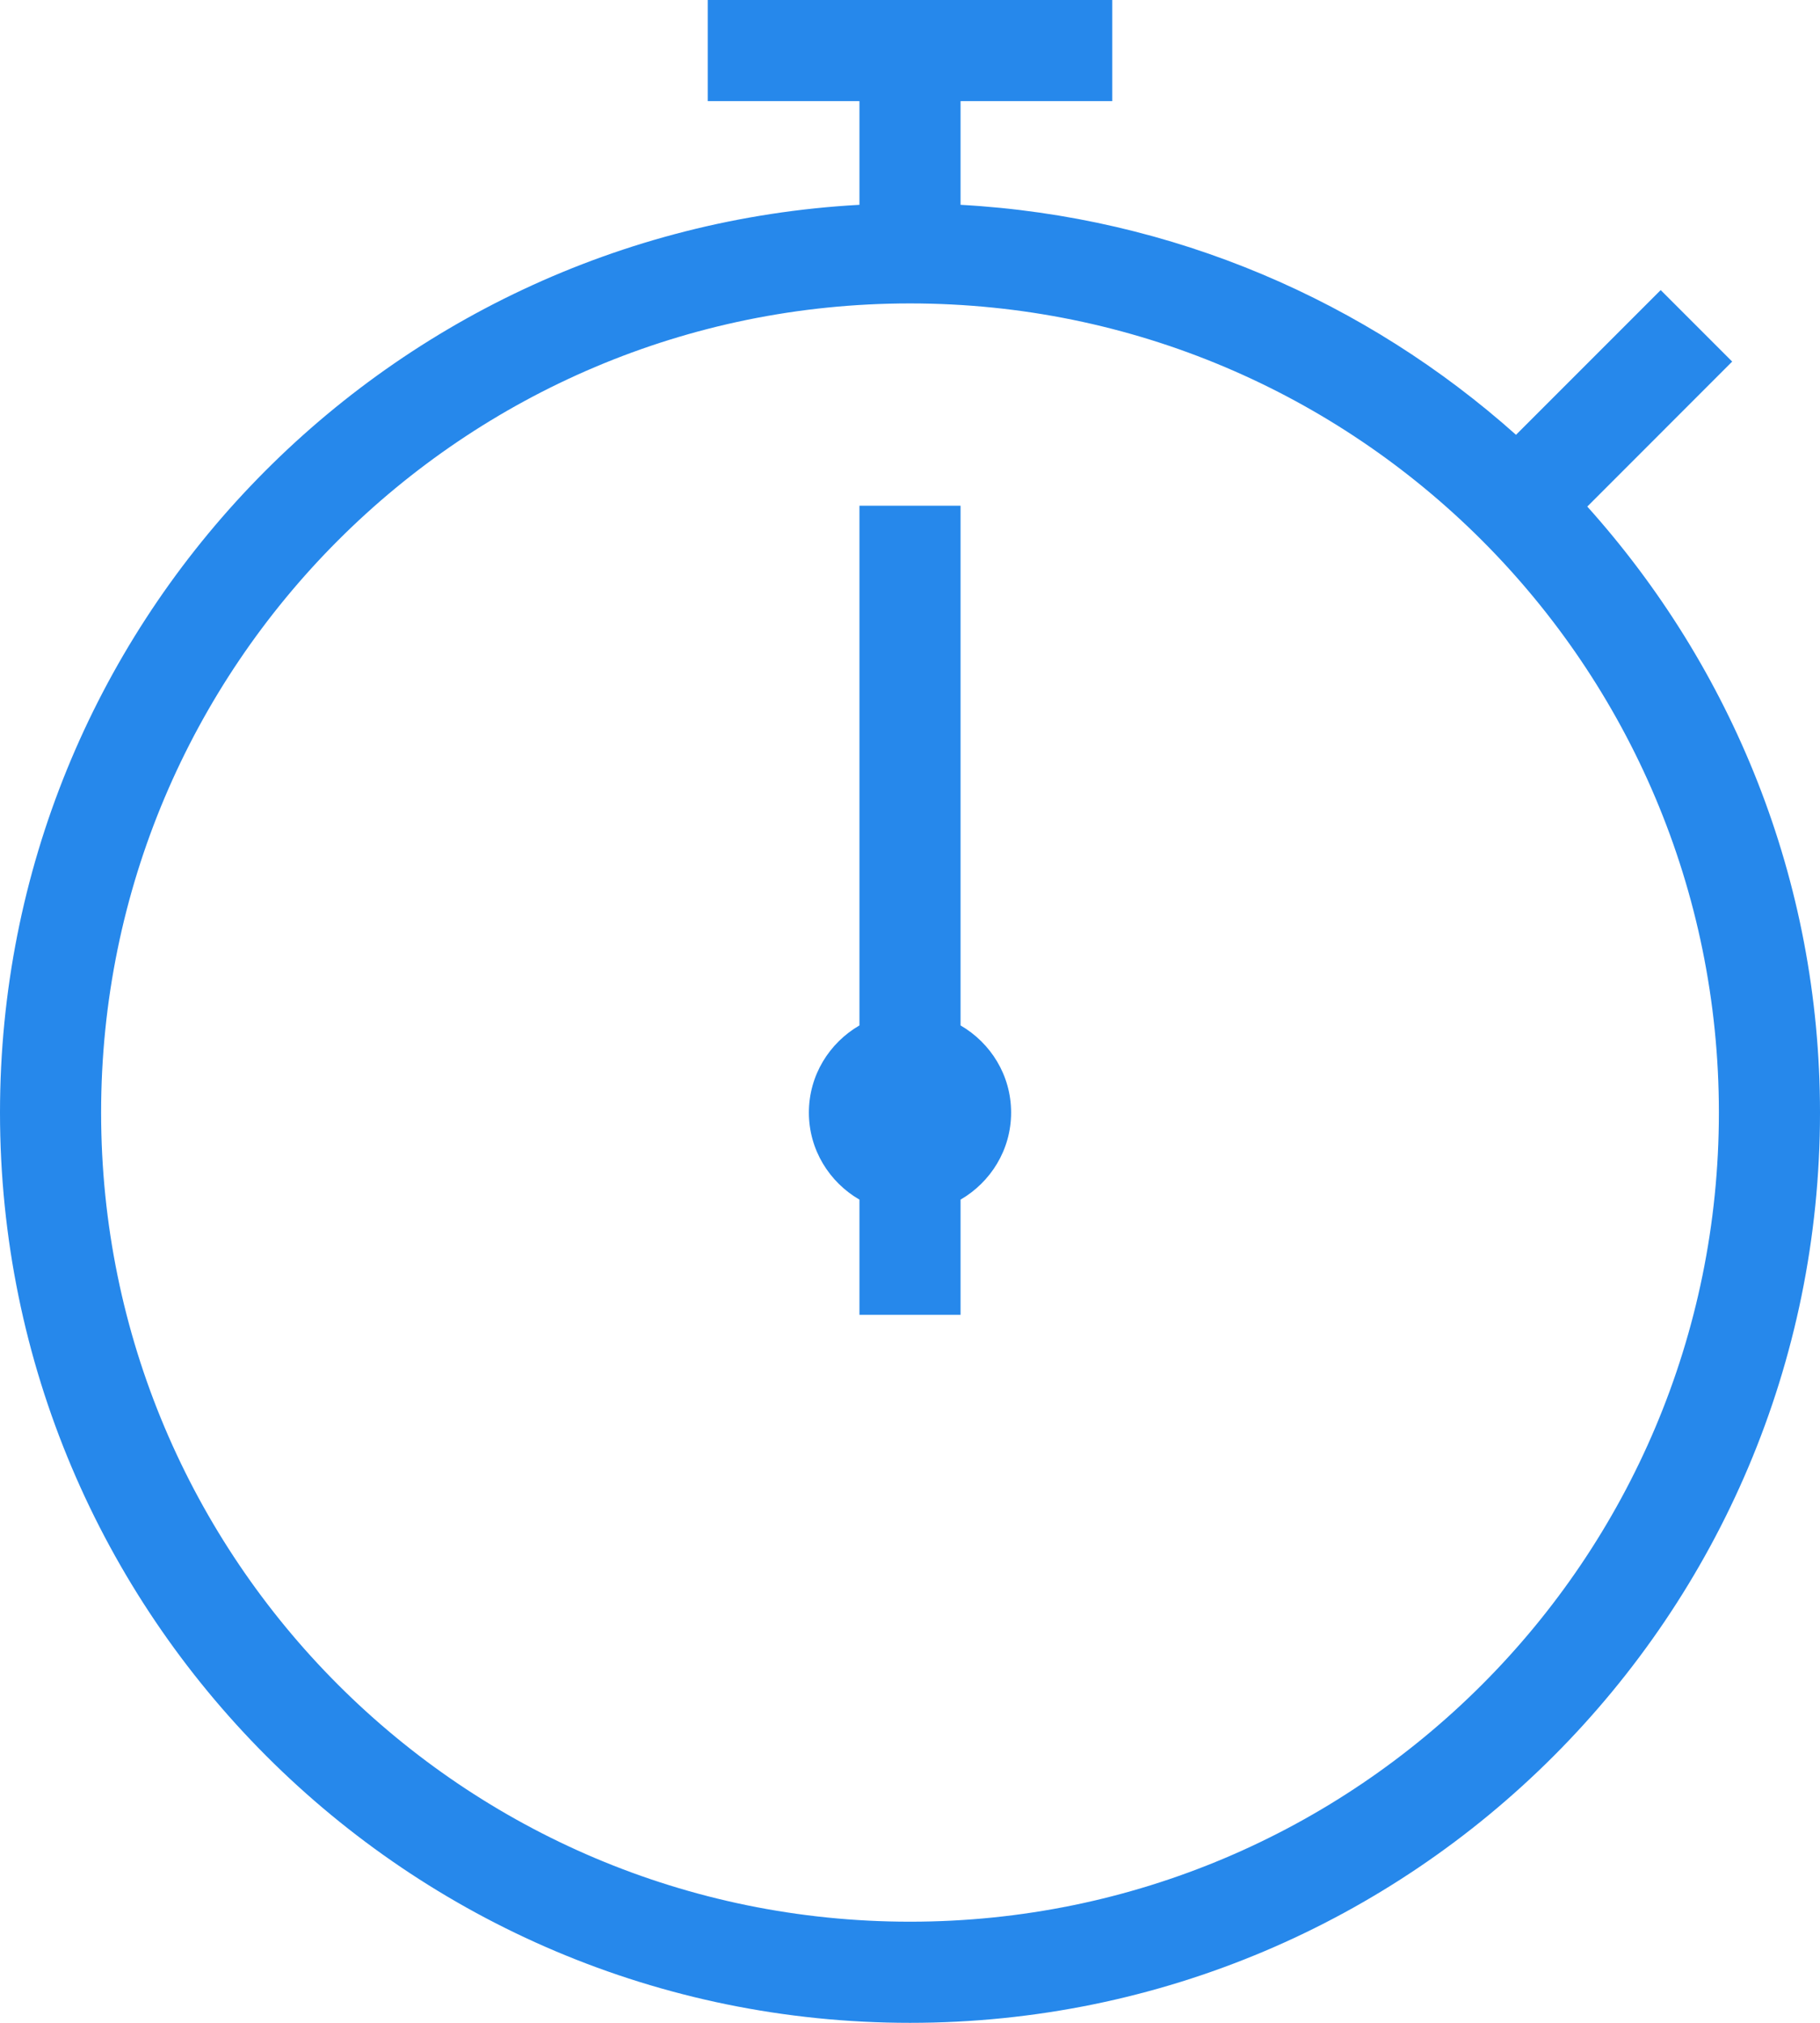 <svg xmlns="http://www.w3.org/2000/svg" xmlns:xlink="http://www.w3.org/1999/xlink" preserveAspectRatio="xMidYMid" width="36" height="40" viewBox="0 0 36 40">
  <defs>
    <style>
      .time-icon {
        fill: #2688eb;
        fill-rule: evenodd;
      }
    </style>
  </defs>
  <path d="M36.000,22.000 C36.000,31.941 27.941,40.000 18.000,40.000 C8.059,40.000 -0.000,31.941 -0.000,22.000 C-0.000,12.396 7.527,4.572 17.000,4.050 L17.000,2.000 L14.000,2.000 L14.000,-0.000 L22.000,-0.000 L22.000,2.000 L19.000,2.000 L19.000,4.050 C23.212,4.282 27.035,5.964 29.987,8.598 L32.849,5.736 L34.263,7.150 L31.397,10.017 C34.251,13.196 36.000,17.387 36.000,22.000 ZM18.000,6.000 C9.163,6.000 2.000,13.163 2.000,22.000 C2.000,30.836 9.163,38.000 18.000,38.000 C26.836,38.000 34.000,30.836 34.000,22.000 C34.000,13.163 26.836,6.000 18.000,6.000 ZM19.000,23.722 L19.000,26.000 L17.000,26.000 L17.000,23.722 C16.405,23.376 16.000,22.738 16.000,22.000 C16.000,21.261 16.405,20.623 17.000,20.277 L17.000,10.000 L19.000,10.000 L19.000,20.277 C19.595,20.623 20.000,21.261 20.000,22.000 C20.000,22.738 19.595,23.376 19.000,23.722 Z" class="f-icon time-icon"/>
</svg>
